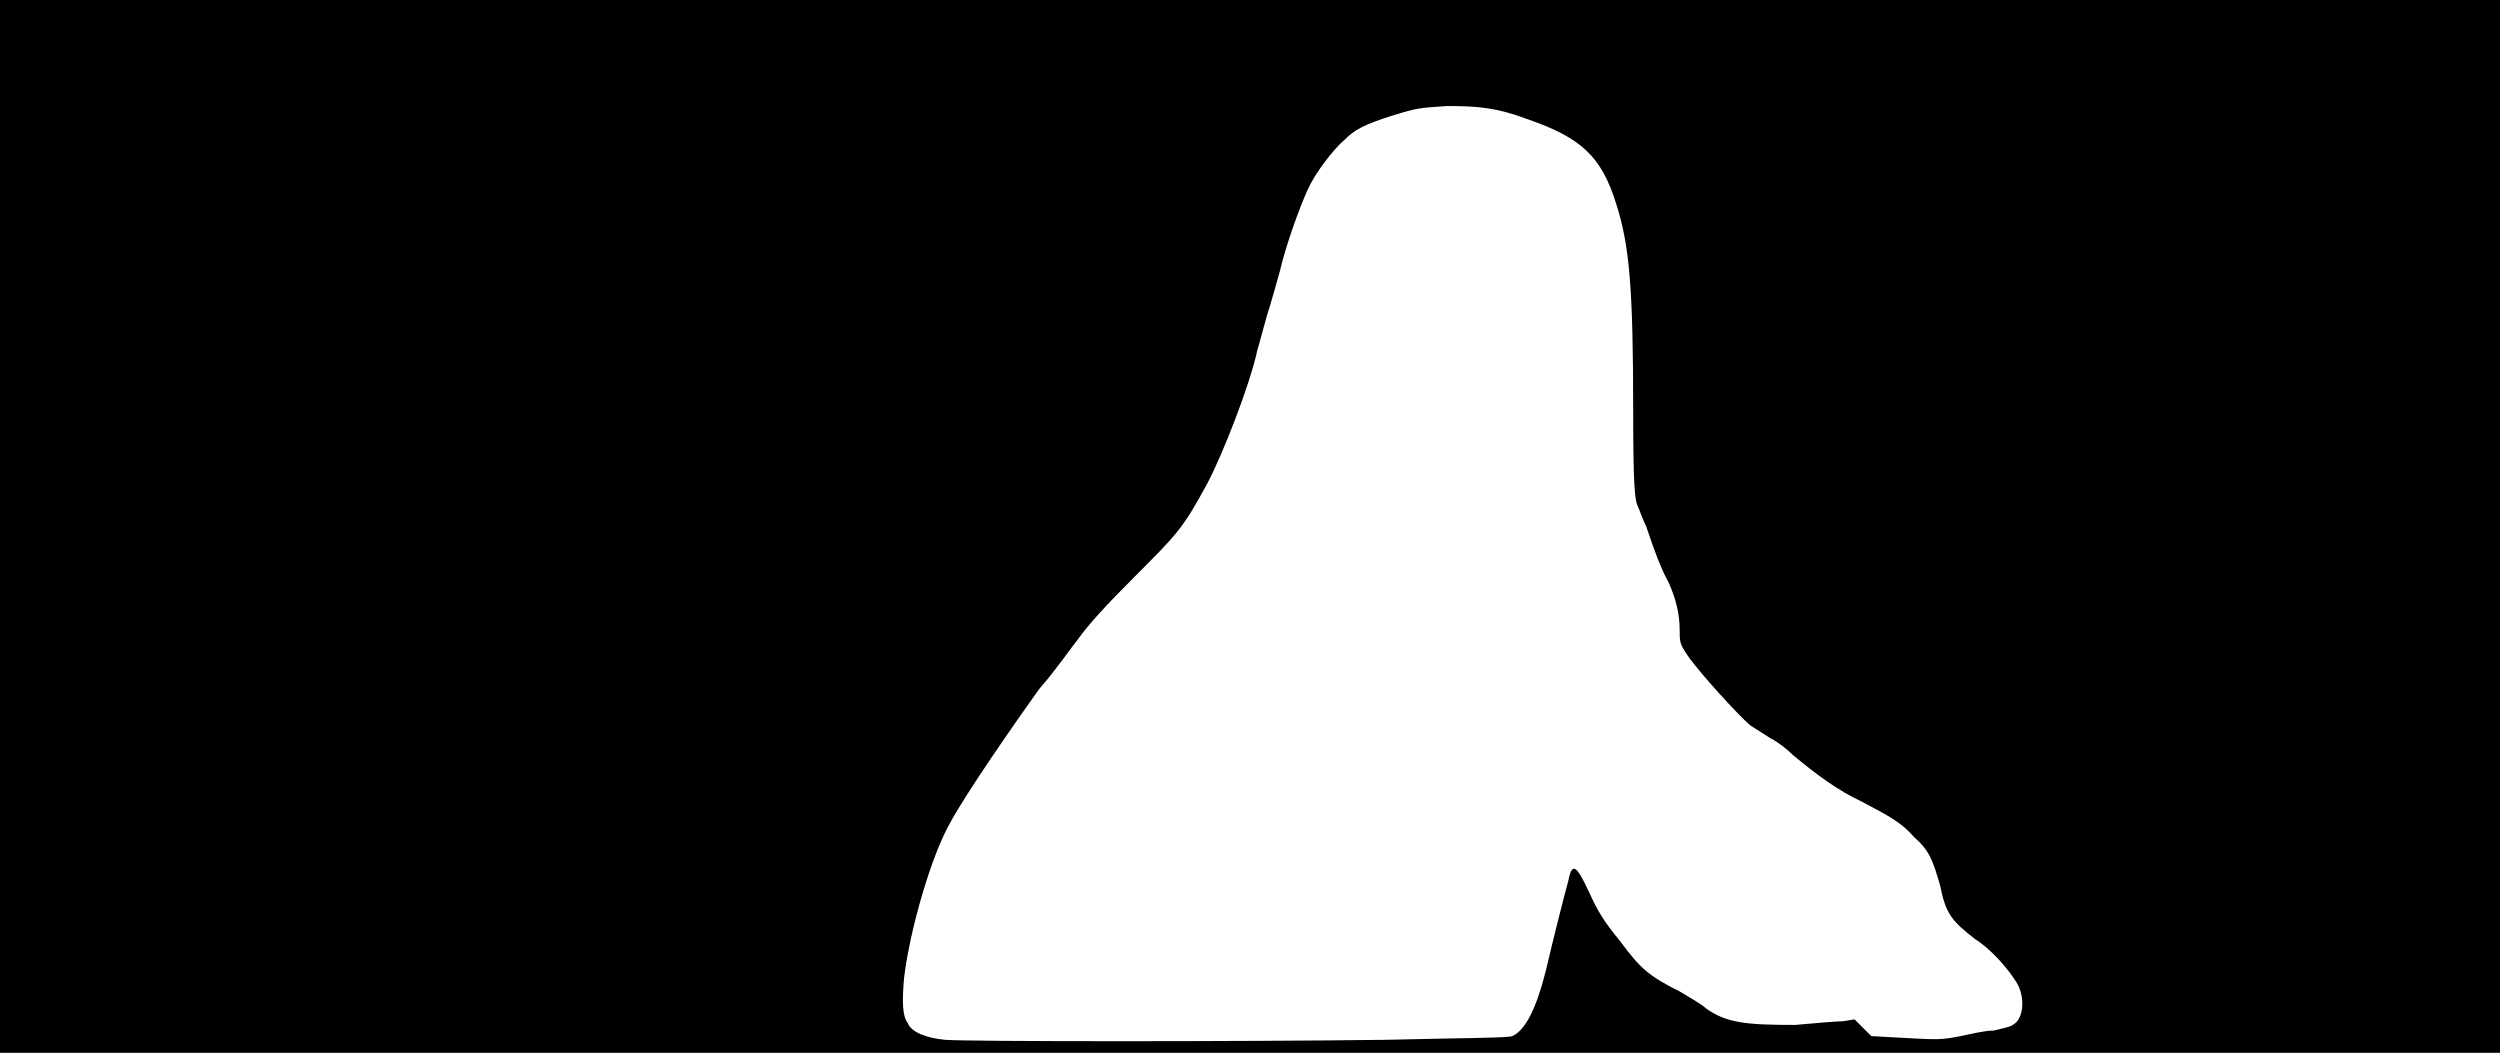 <svg xmlns="http://www.w3.org/2000/svg" width="1344" height="566"><path d="M0 283V0h1344v566H0V283m745 276c42-1 66-1 68-2 7-3 13-15 18-35 3-13 10-41 12-48 2-10 4-10 11 5 5 11 8 16 17 27 11 15 16 19 32 27 5 3 12 7 14 9 11 8 22 9 48 9 11-1 23-2 26-2l6-1 4 4 5 5 18 1c18 1 20 1 30-1 5-1 13-3 18-3 4-1 9-2 10-3 6-3 7-15 2-23s-14-18-22-23c-13-10-16-14-19-29-4-14-6-19-14-26-7-8-13-11-28-19-13-6-25-15-37-25-3-3-8-7-12-9-3-2-8-5-11-7-6-5-28-29-34-38-4-6-4-7-4-13 0-9-2-17-6-26-4-7-8-18-12-30-2-4-4-10-5-12-1-4-2-8-2-50 0-66-2-89-9-111-8-26-19-36-48-46-16-6-26-7-43-7-15 1-16 1-29 5-16 5-21 8-26 13-6 5-16 18-20 27-5 11-12 31-15 44-2 7-5 18-7 24-2 7-4 15-5 18-4 19-19 57-27 72-13 24-16 27-39 50-16 16-25 26-30 33-4 5-13 18-21 27-13 18-40 57-48 72-10 17-22 58-25 84-1 12-1 20 2 24 2 5 10 8 20 9 13 1 159 1 237 0z"/></svg>